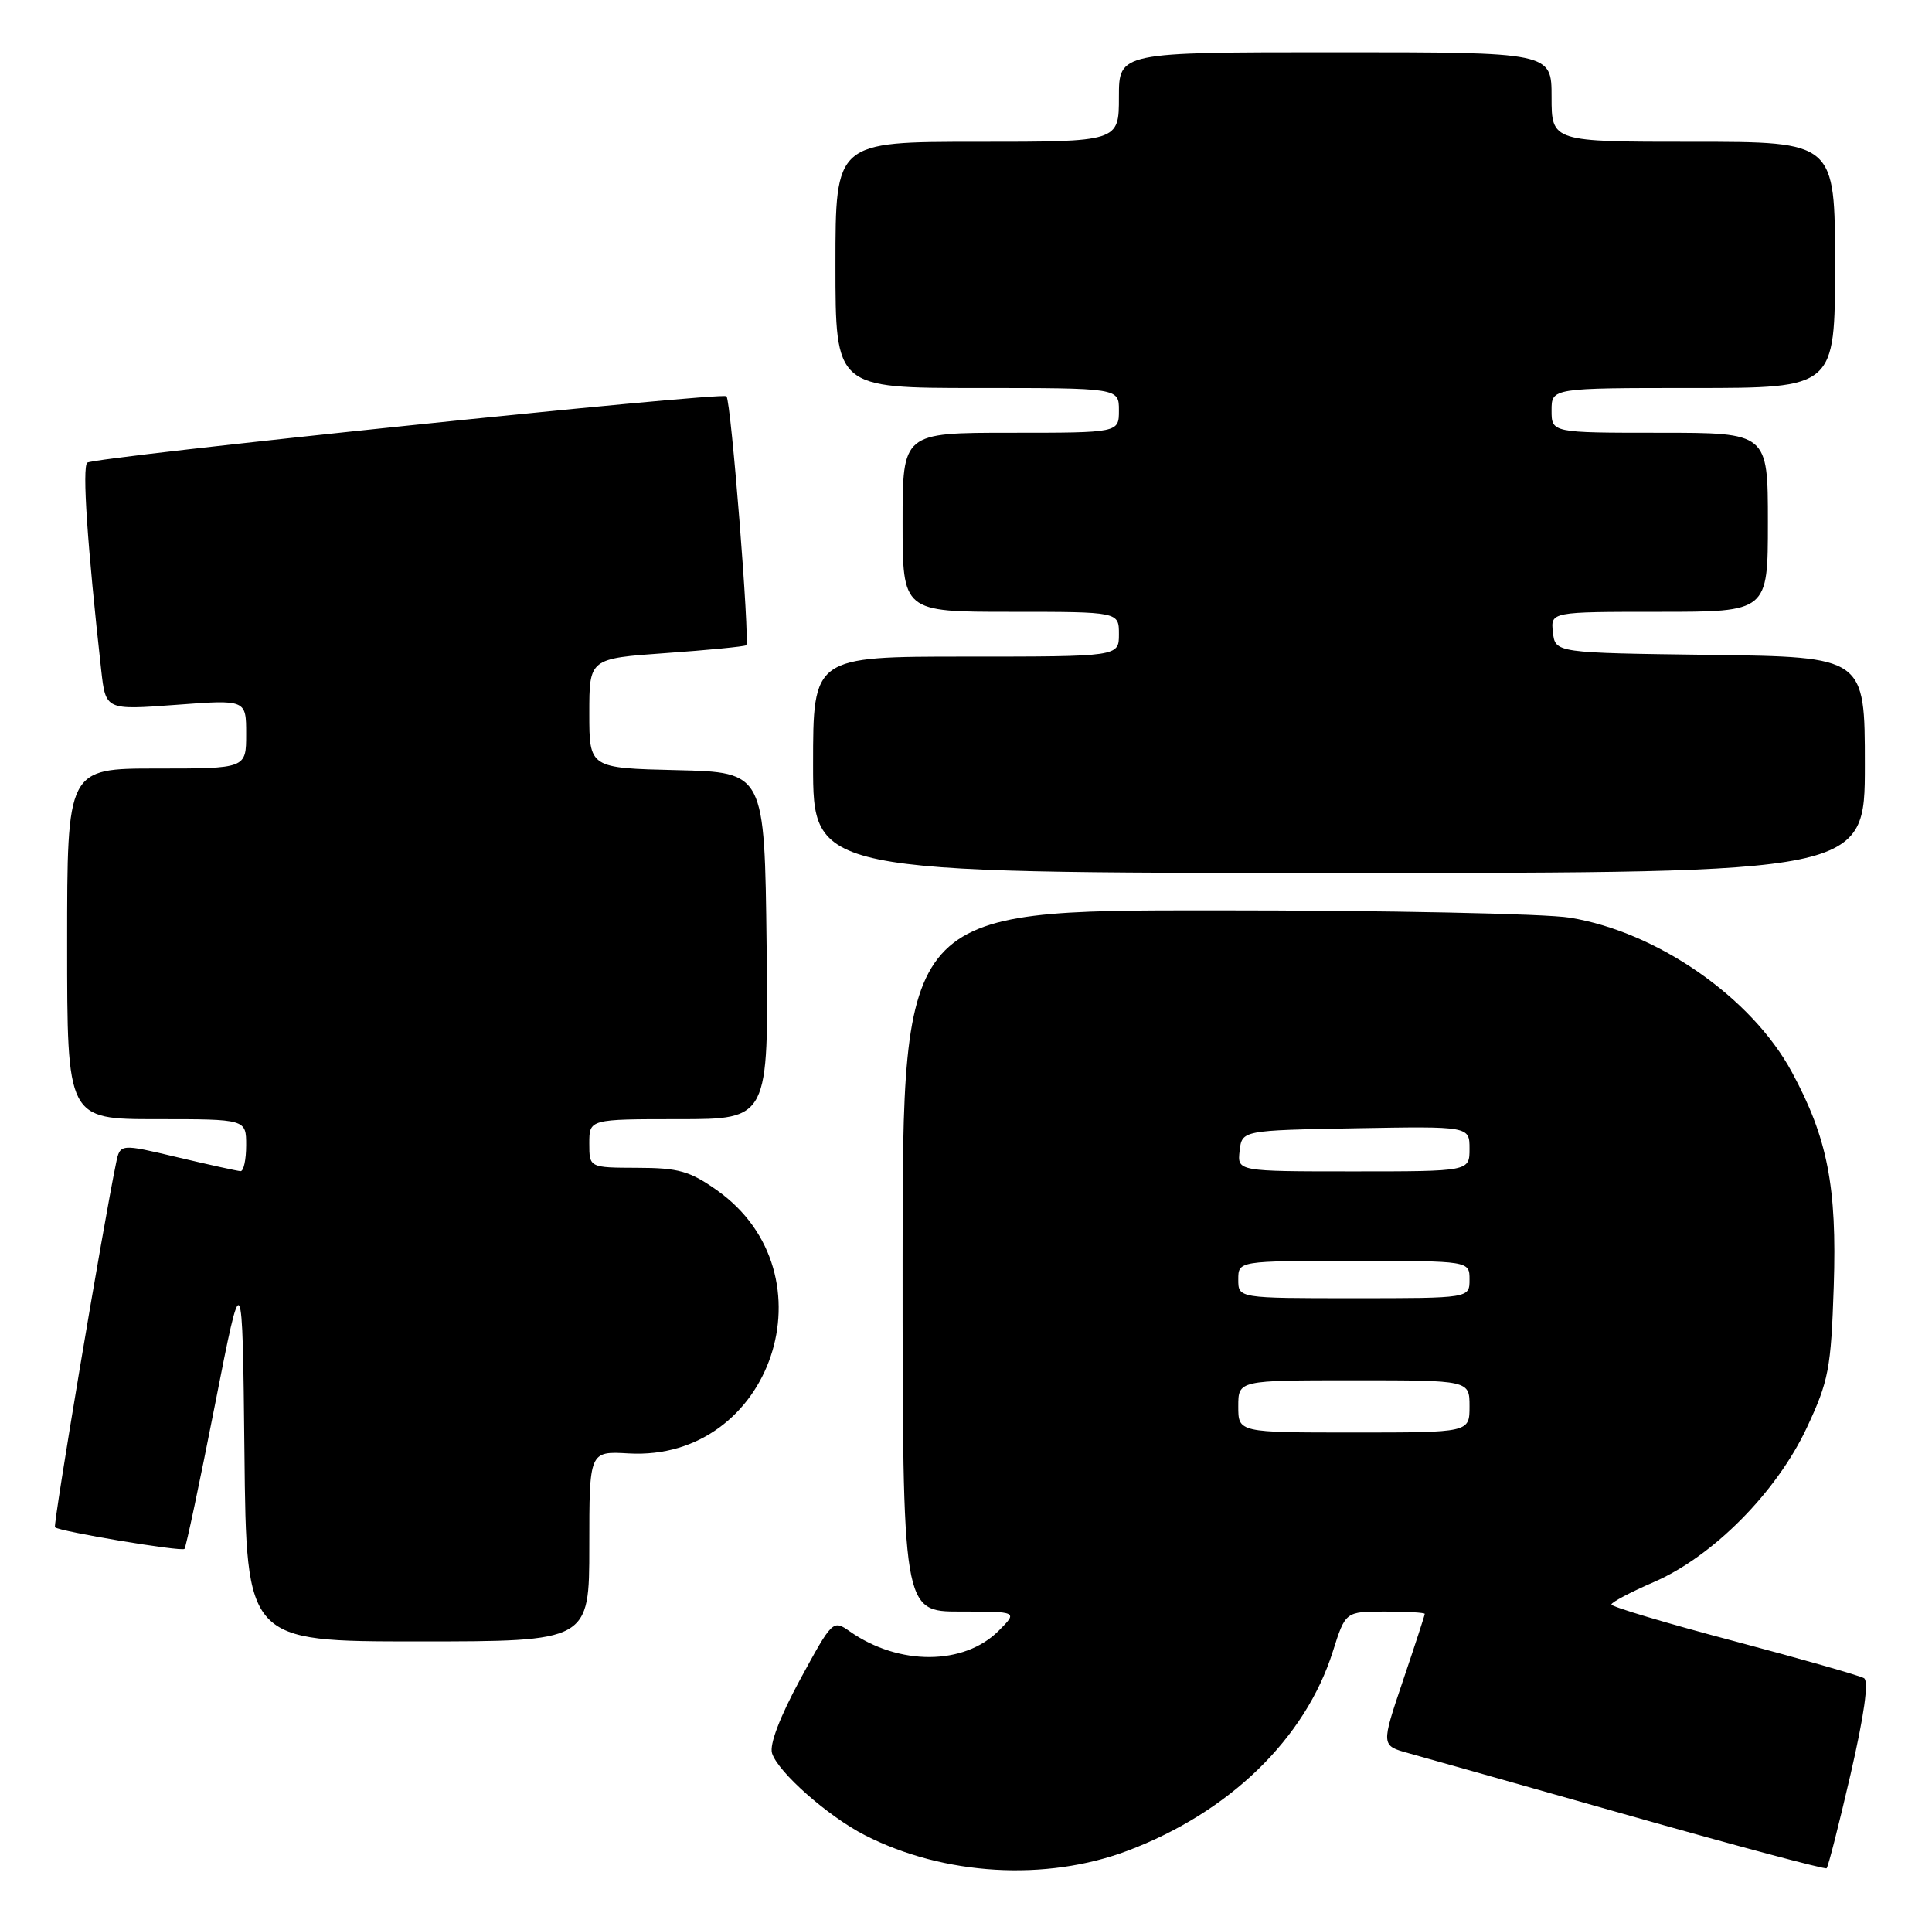 <?xml version="1.0" encoding="UTF-8" standalone="no"?>
<!DOCTYPE svg PUBLIC "-//W3C//DTD SVG 1.1//EN" "http://www.w3.org/Graphics/SVG/1.1/DTD/svg11.dtd" >
<svg xmlns="http://www.w3.org/2000/svg" xmlns:xlink="http://www.w3.org/1999/xlink" version="1.1" viewBox="0 0 259 256">
 <g >
 <path fill="currentColor"
d=" M 151.15 248.06 C 164.81 242.91 175.00 233.02 178.68 221.34 C 180.37 216.00 180.37 216.00 185.68 216.00 C 188.61 216.00 191.00 216.14 191.00 216.31 C 191.00 216.48 189.68 220.53 188.07 225.29 C 185.14 233.96 185.14 233.96 188.82 234.98 C 190.84 235.53 204.20 239.31 218.50 243.36 C 232.80 247.41 244.67 250.58 244.87 250.41 C 245.08 250.23 246.52 244.57 248.08 237.83 C 249.91 229.89 250.55 225.34 249.89 224.93 C 249.33 224.59 241.48 222.35 232.44 219.95 C 223.40 217.56 216.01 215.35 216.02 215.05 C 216.03 214.75 218.58 213.40 221.70 212.05 C 229.64 208.61 238.17 200.00 242.22 191.35 C 245.15 185.08 245.46 183.48 245.83 172.40 C 246.27 159.04 245.00 152.52 240.20 143.66 C 234.81 133.69 222.16 124.90 210.45 122.99 C 207.18 122.45 185.71 122.01 162.75 122.01 C 121.00 122.00 121.00 122.00 121.00 169.00 C 121.00 216.00 121.00 216.00 128.73 216.00 C 136.45 216.00 136.45 216.00 133.88 218.57 C 129.23 223.23 120.51 223.27 113.94 218.67 C 111.66 217.07 111.60 217.13 107.27 225.09 C 104.55 230.11 103.13 233.83 103.50 234.99 C 104.30 237.53 111.04 243.47 115.96 245.98 C 126.56 251.39 140.19 252.19 151.15 248.06 Z  M 79.00 207.25 C 79.00 194.50 79.00 194.50 84.25 194.80 C 103.47 195.91 111.94 170.71 96.10 159.52 C 92.48 156.96 90.96 156.53 85.44 156.52 C 79.00 156.50 79.00 156.50 79.00 153.25 C 79.00 150.00 79.00 150.00 91.02 150.00 C 103.04 150.00 103.04 150.00 102.77 126.75 C 102.50 103.50 102.50 103.50 90.75 103.22 C 79.00 102.94 79.00 102.94 79.00 95.60 C 79.00 88.26 79.00 88.26 89.25 87.53 C 94.89 87.13 99.74 86.66 100.03 86.48 C 100.57 86.15 98.01 53.82 97.39 53.11 C 96.85 52.49 12.59 61.24 11.70 62.01 C 11.00 62.62 11.70 73.03 13.57 89.84 C 14.17 95.17 14.17 95.17 23.58 94.47 C 33.00 93.76 33.00 93.76 33.00 98.38 C 33.00 103.00 33.00 103.00 21.00 103.00 C 9.00 103.00 9.00 103.00 9.00 126.50 C 9.00 150.00 9.00 150.00 21.00 150.00 C 33.00 150.00 33.00 150.00 33.00 153.50 C 33.00 155.43 32.66 156.98 32.25 156.97 C 31.84 156.95 28.03 156.11 23.80 155.11 C 16.10 153.28 16.10 153.28 15.56 155.89 C 13.83 164.22 7.09 204.42 7.37 204.70 C 7.93 205.26 24.33 208.00 24.73 207.60 C 24.93 207.40 26.76 198.75 28.80 188.37 C 32.50 169.50 32.50 169.50 32.77 194.75 C 33.03 220.00 33.03 220.00 56.02 220.00 C 79.00 220.00 79.00 220.00 79.00 207.25 Z  M 250.00 102.52 C 250.00 88.04 250.00 88.04 229.25 87.77 C 208.50 87.50 208.50 87.50 208.18 84.75 C 207.87 82.00 207.87 82.00 222.43 82.00 C 237.00 82.00 237.00 82.00 237.00 70.00 C 237.00 58.00 237.00 58.00 222.50 58.00 C 208.00 58.00 208.00 58.00 208.00 55.00 C 208.00 52.00 208.00 52.00 227.00 52.00 C 246.00 52.00 246.00 52.00 246.00 35.50 C 246.00 19.00 246.00 19.00 227.00 19.00 C 208.00 19.00 208.00 19.00 208.00 13.00 C 208.00 7.00 208.00 7.00 179.00 7.00 C 150.00 7.00 150.00 7.00 150.00 13.00 C 150.00 19.00 150.00 19.00 131.00 19.00 C 112.00 19.00 112.00 19.00 112.00 35.50 C 112.00 52.00 112.00 52.00 131.00 52.00 C 150.00 52.00 150.00 52.00 150.00 55.00 C 150.00 58.00 150.00 58.00 135.50 58.00 C 121.00 58.00 121.00 58.00 121.00 70.00 C 121.00 82.00 121.00 82.00 135.50 82.00 C 150.00 82.00 150.00 82.00 150.00 85.00 C 150.00 88.00 150.00 88.00 129.50 88.00 C 109.00 88.00 109.00 88.00 109.00 102.50 C 109.00 117.00 109.00 117.00 179.50 117.00 C 250.00 117.00 250.00 117.00 250.00 102.52 Z  M 166.00 188.50 C 166.00 185.00 166.00 185.00 181.50 185.00 C 197.00 185.00 197.00 185.00 197.00 188.50 C 197.00 192.00 197.00 192.00 181.50 192.00 C 166.00 192.00 166.00 192.00 166.00 188.50 Z  M 166.00 171.50 C 166.00 169.00 166.00 169.00 181.50 169.00 C 197.00 169.00 197.00 169.00 197.00 171.50 C 197.00 174.00 197.00 174.00 181.50 174.00 C 166.00 174.00 166.00 174.00 166.00 171.50 Z  M 166.18 154.25 C 166.50 151.50 166.50 151.50 181.75 151.22 C 197.00 150.95 197.00 150.95 197.00 153.97 C 197.00 157.00 197.00 157.00 181.43 157.00 C 165.87 157.00 165.87 157.00 166.18 154.25 Z "/>
</g>
</svg>